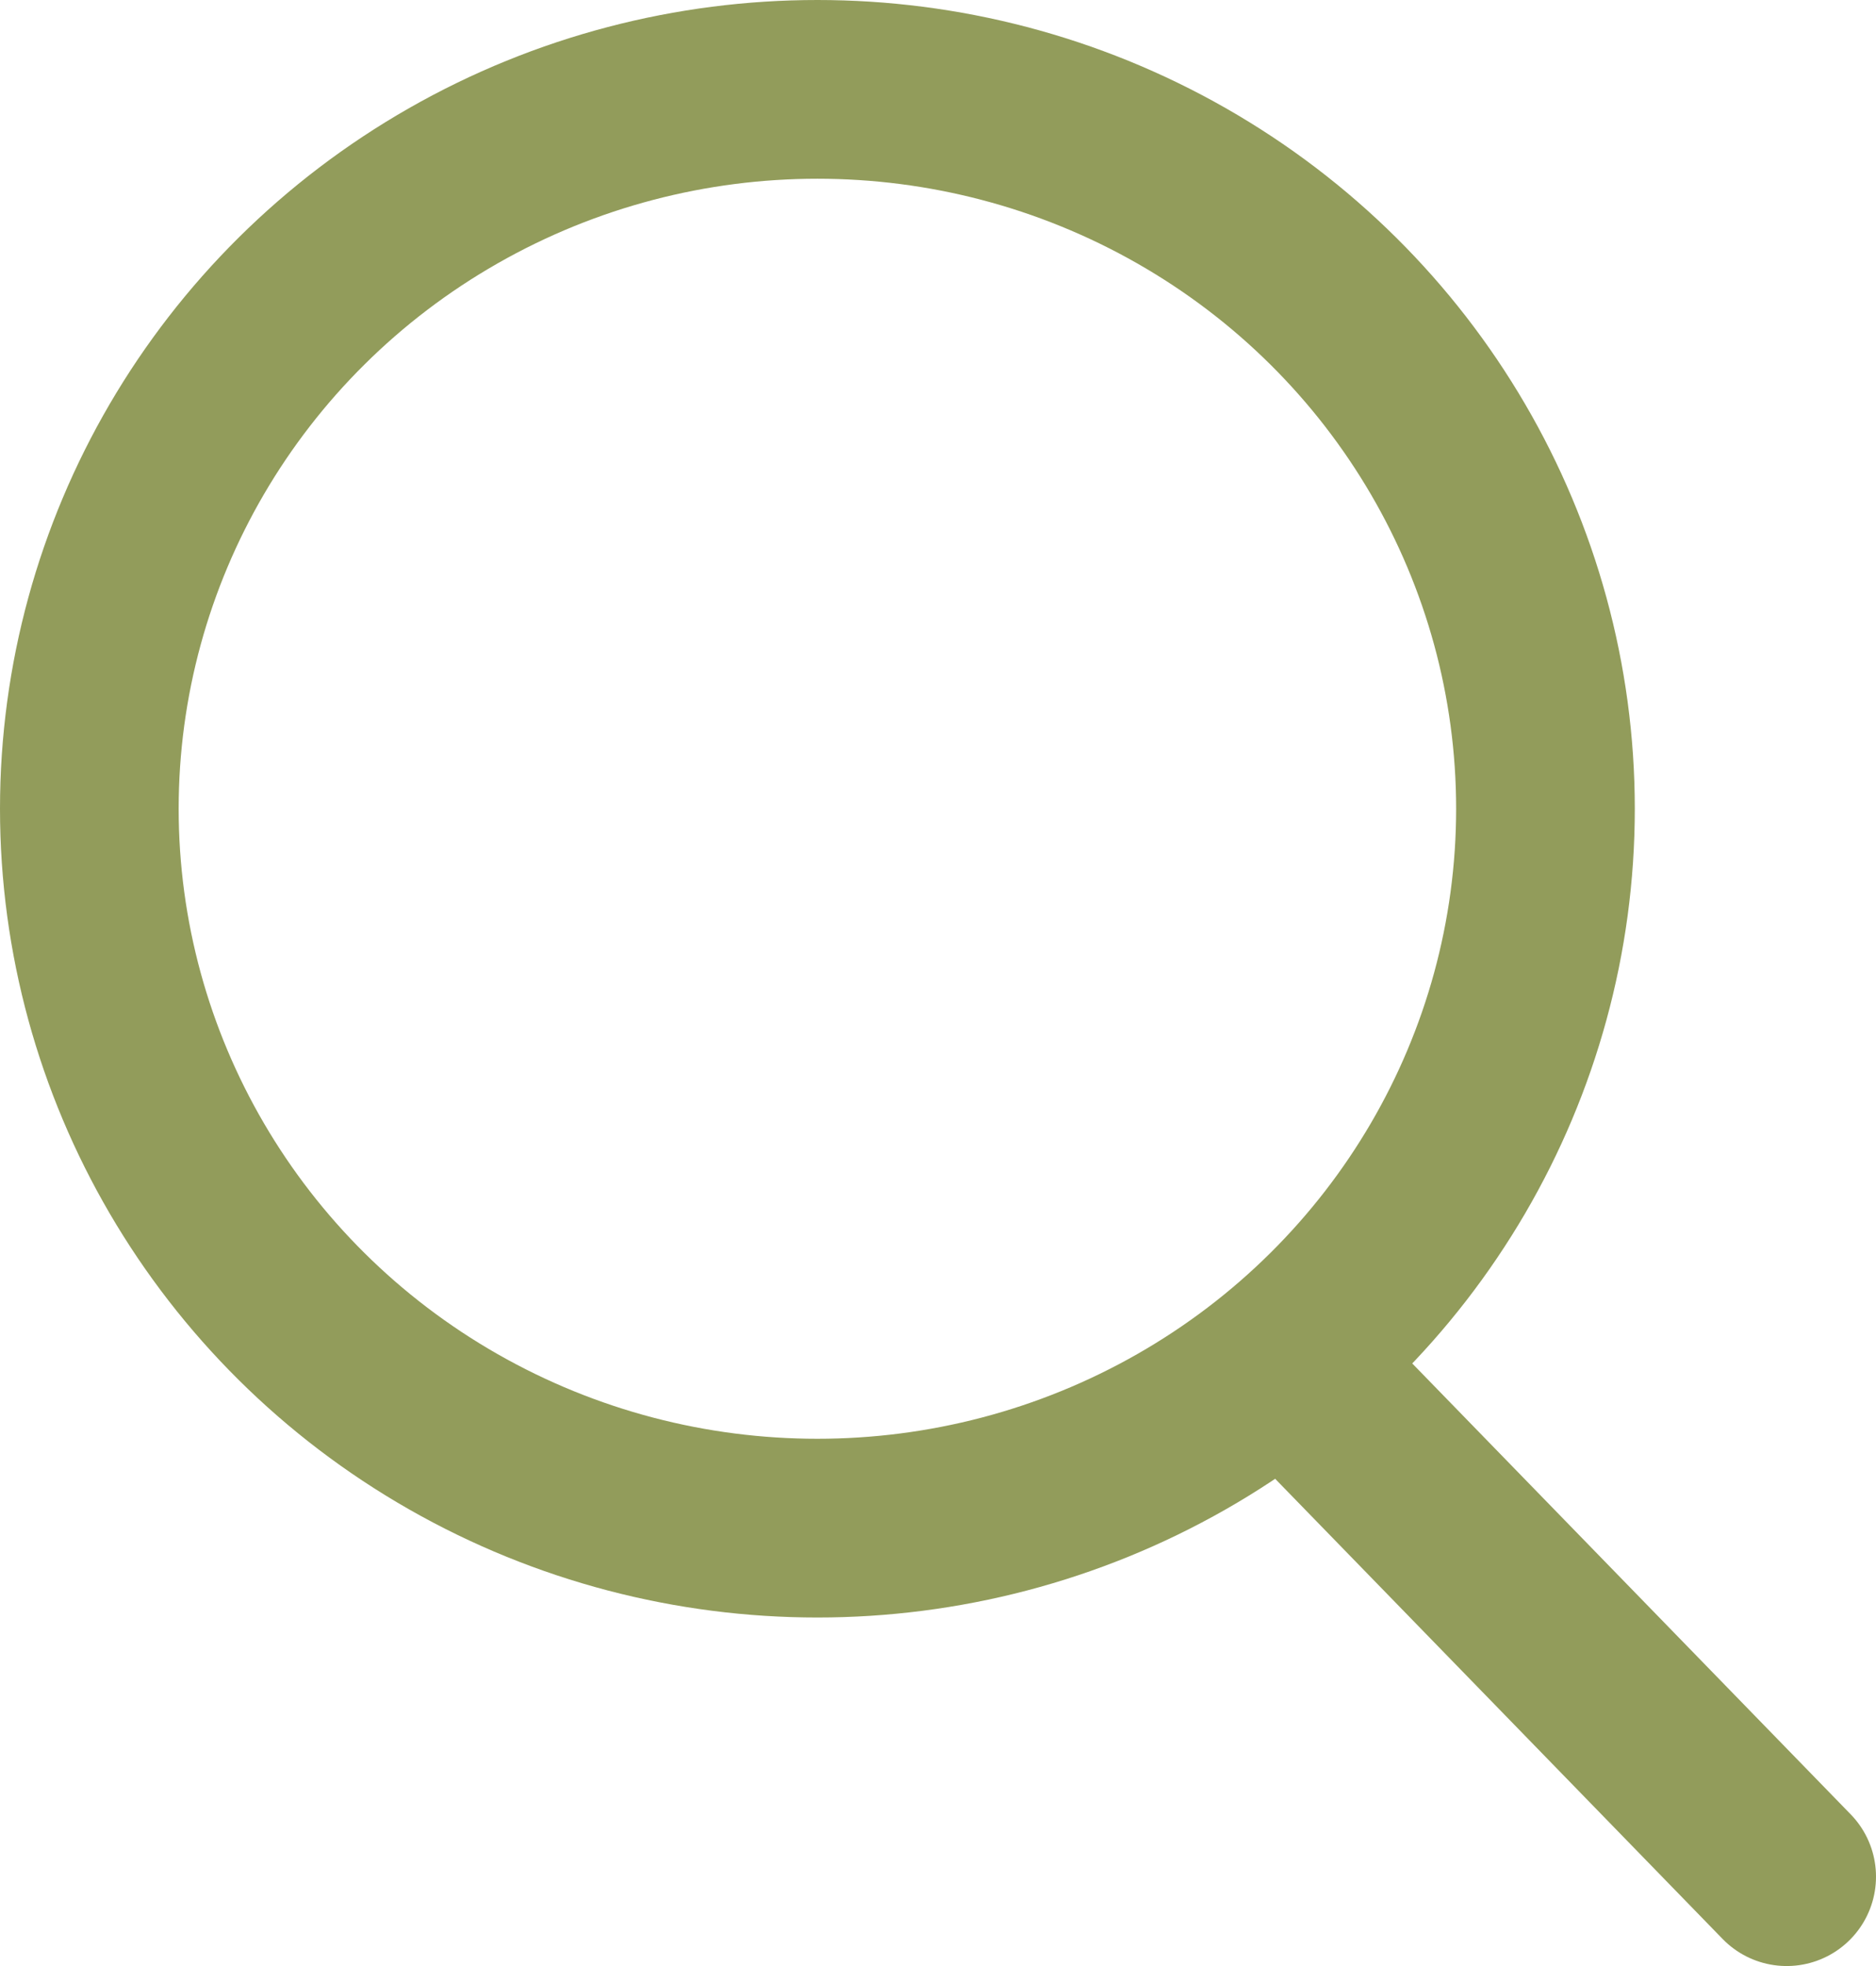 <?xml version="1.0" encoding="utf-8"?>
<!-- Generator: Adobe Illustrator 22.1.0, SVG Export Plug-In . SVG Version: 6.00 Build 0)  -->
<svg version="1.1" id="icons" xmlns="http://www.w3.org/2000/svg" xmlns:xlink="http://www.w3.org/1999/xlink" x="0px" y="0px"
	 viewBox="0 0 42 44" style="enable-background:new 0 0 42 44;" xml:space="preserve">
<style type="text/css">
	.st0{fill:none;stroke:#929c5b;stroke-width:4;stroke-linecap:round;stroke-miterlimit:10;}
</style>
<g id="Icon_3_">
	<line class="st0" x1="29.3" y1="31" x2="40" y2="42"/>
	<ellipse class="st0" cx="18.3" cy="18.1" rx="16.3" ry="16.1"/>
</g>
</svg>
